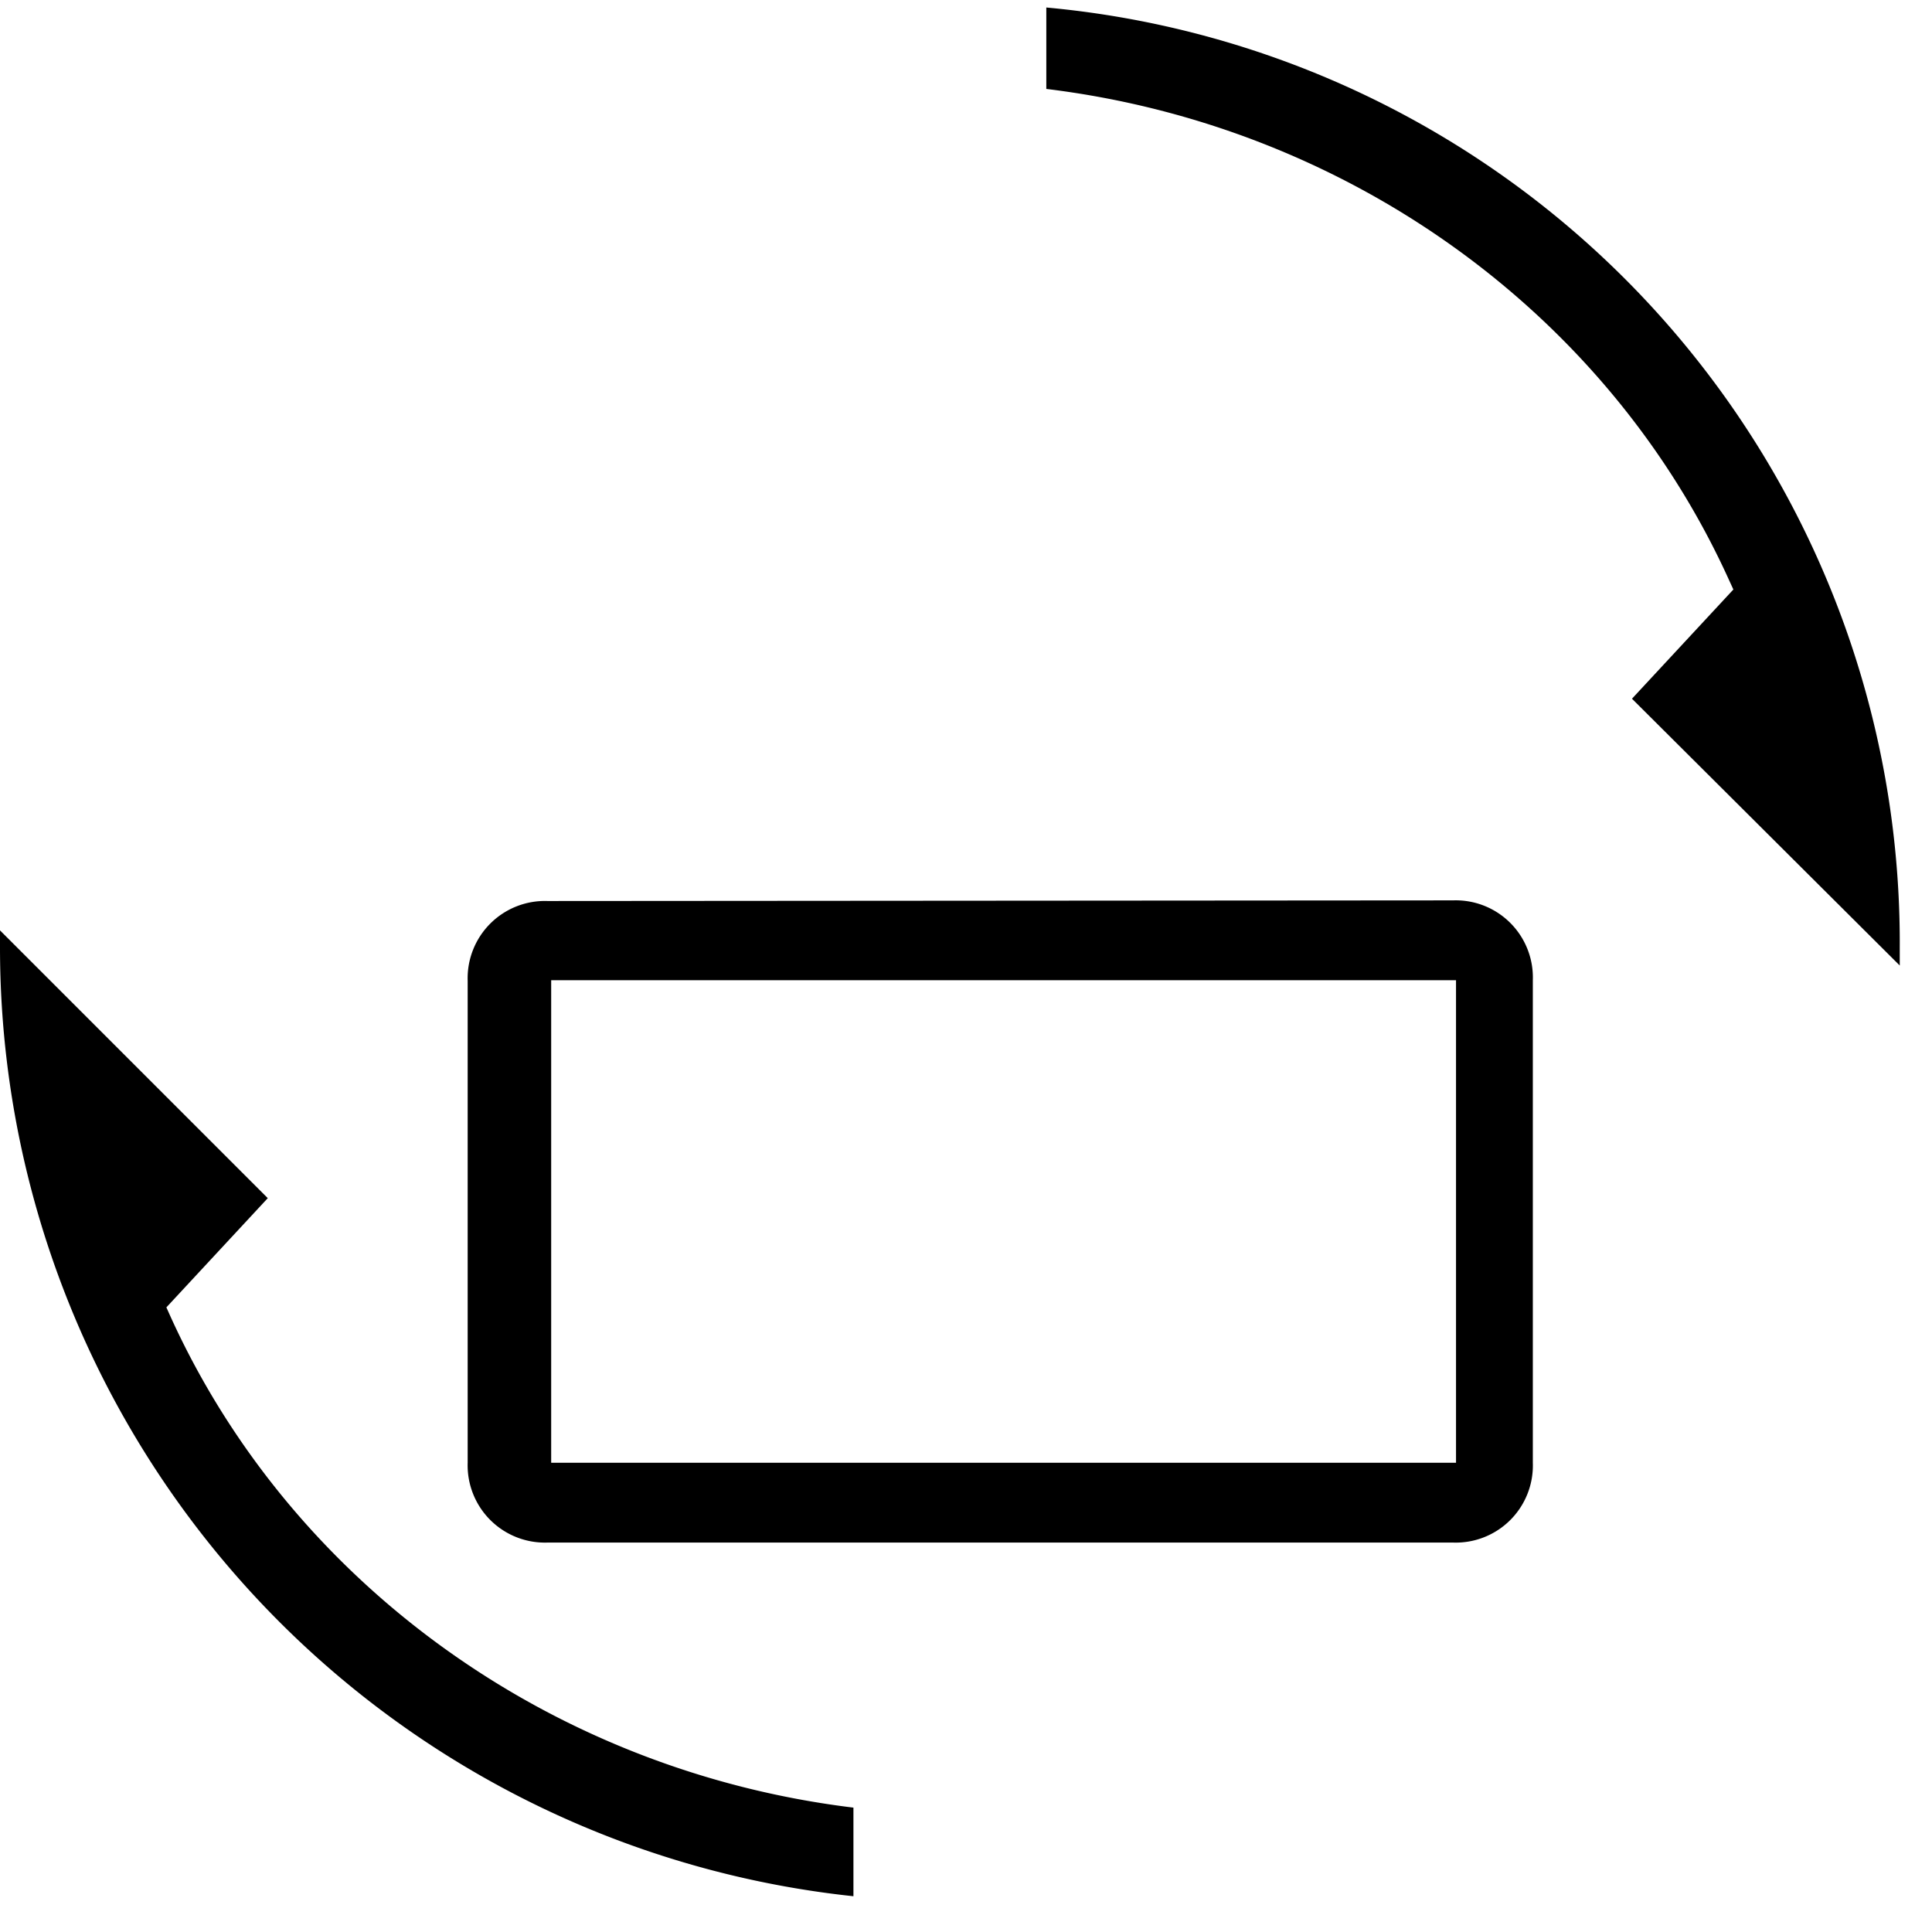 <svg data-name="Layer 1" height="123" width="123" xmlns="http://www.w3.org/2000/svg" viewBox="0 0 121 120">
    <style>
        #arrows {
            animation: rotate 3s infinite;
            transform-origin: center;
        }

        @keyframes rotate {

            0%,
            100% {
                opacity: .3;
                transform: rotate(0);
            }

            60% {
                transform: rotate(181deg);
                opacity: 1;
            }

            70% {
                transform: rotate(360deg);
                opacity: .3;
            }

            100% {
                opacity: .3;
                transform: rotate(360deg);
            }
        }

        #landscape {
            animation: highlight 3s infinite;
        }

        #rotated {
            animation: highlight 3s infinite;
            animation-delay: 0.6s;
            opacity: 0;
            transform: translate(4px, 4px);
        }

        #portrait {
            animation: highlight 3s infinite;
            animation-delay: 1.2s;
            opacity: 0;
        }

        @keyframes highlight {

            0%,
            100% {
                opacity: 0;
            }

            20% {
                opacity: 1;
            }

            30% {
                opacity: 0;
            }
        }
    </style>
    <!-- <path id="arrows"
        d="M12.35,82.6l6.56-7.06L-.25,56.39v3.53c0,31.75,24.2,57.46,55.45,60.48v-7.56C36,110.83,19.91,99.23,12.35,82.6Zm95.77-45.37-6.55,7.06,19.16,19.16V59.92a60,60,0,0,0-55.45-60V7c19.15,2,35.28,13.61,42.84,30.24Z" />
     -->
    <path id="arrows"
        d="M54.2,119.29A59.78,59.78,0,0,1,.75,59.92V58.8L17.52,75.57l-6.35,6.84.27.6c7.61,16.73,23.93,28.44,42.76,30.73Zm48.76-75,6.35-6.84-.28-.61C101.43,20.09,85.1,8.39,66.28,6.1V1a58.81,58.81,0,0,1,53.45,58.89V61Z"
        transform="translate(-0.75 -1.03)" />
    <path id="landscape" fill="#000"
        d="M34.29,55.93a4.84,4.84,0,0,0-5,5V91.11a4.84,4.84,0,0,0,5,5H91a4.83,4.83,0,0,0,5-5V60.89a4.83,4.83,0,0,0-5-5Zm56.9,35.18H34.52V60.89H91.19V91.11Z" />
    <path id="rotated" fill="#000"
        d="M54.34,26.11a4.85,4.85,0,0,0-7,0L26,47.48a4.84,4.84,0,0,0,0,7L66,94.57a4.85,4.85,0,0,0,7,0L94.41,73.2a4.86,4.86,0,0,0,0-7L54.34,26.11ZM69.7,91.23,29.63,51.16,51,29.79,91.07,69.86,69.7,91.23Z" />
    <path id="portrait" fill="#000"
        d="M95.91,34.44a4.84,4.84,0,0,0-5-5H60.73a4.85,4.85,0,0,0-5,5V91.11a4.84,4.84,0,0,0,5,5H91a4.83,4.83,0,0,0,5-5V34.44ZM60.73,91.35V34.68H91V91.35Z" />

</svg>